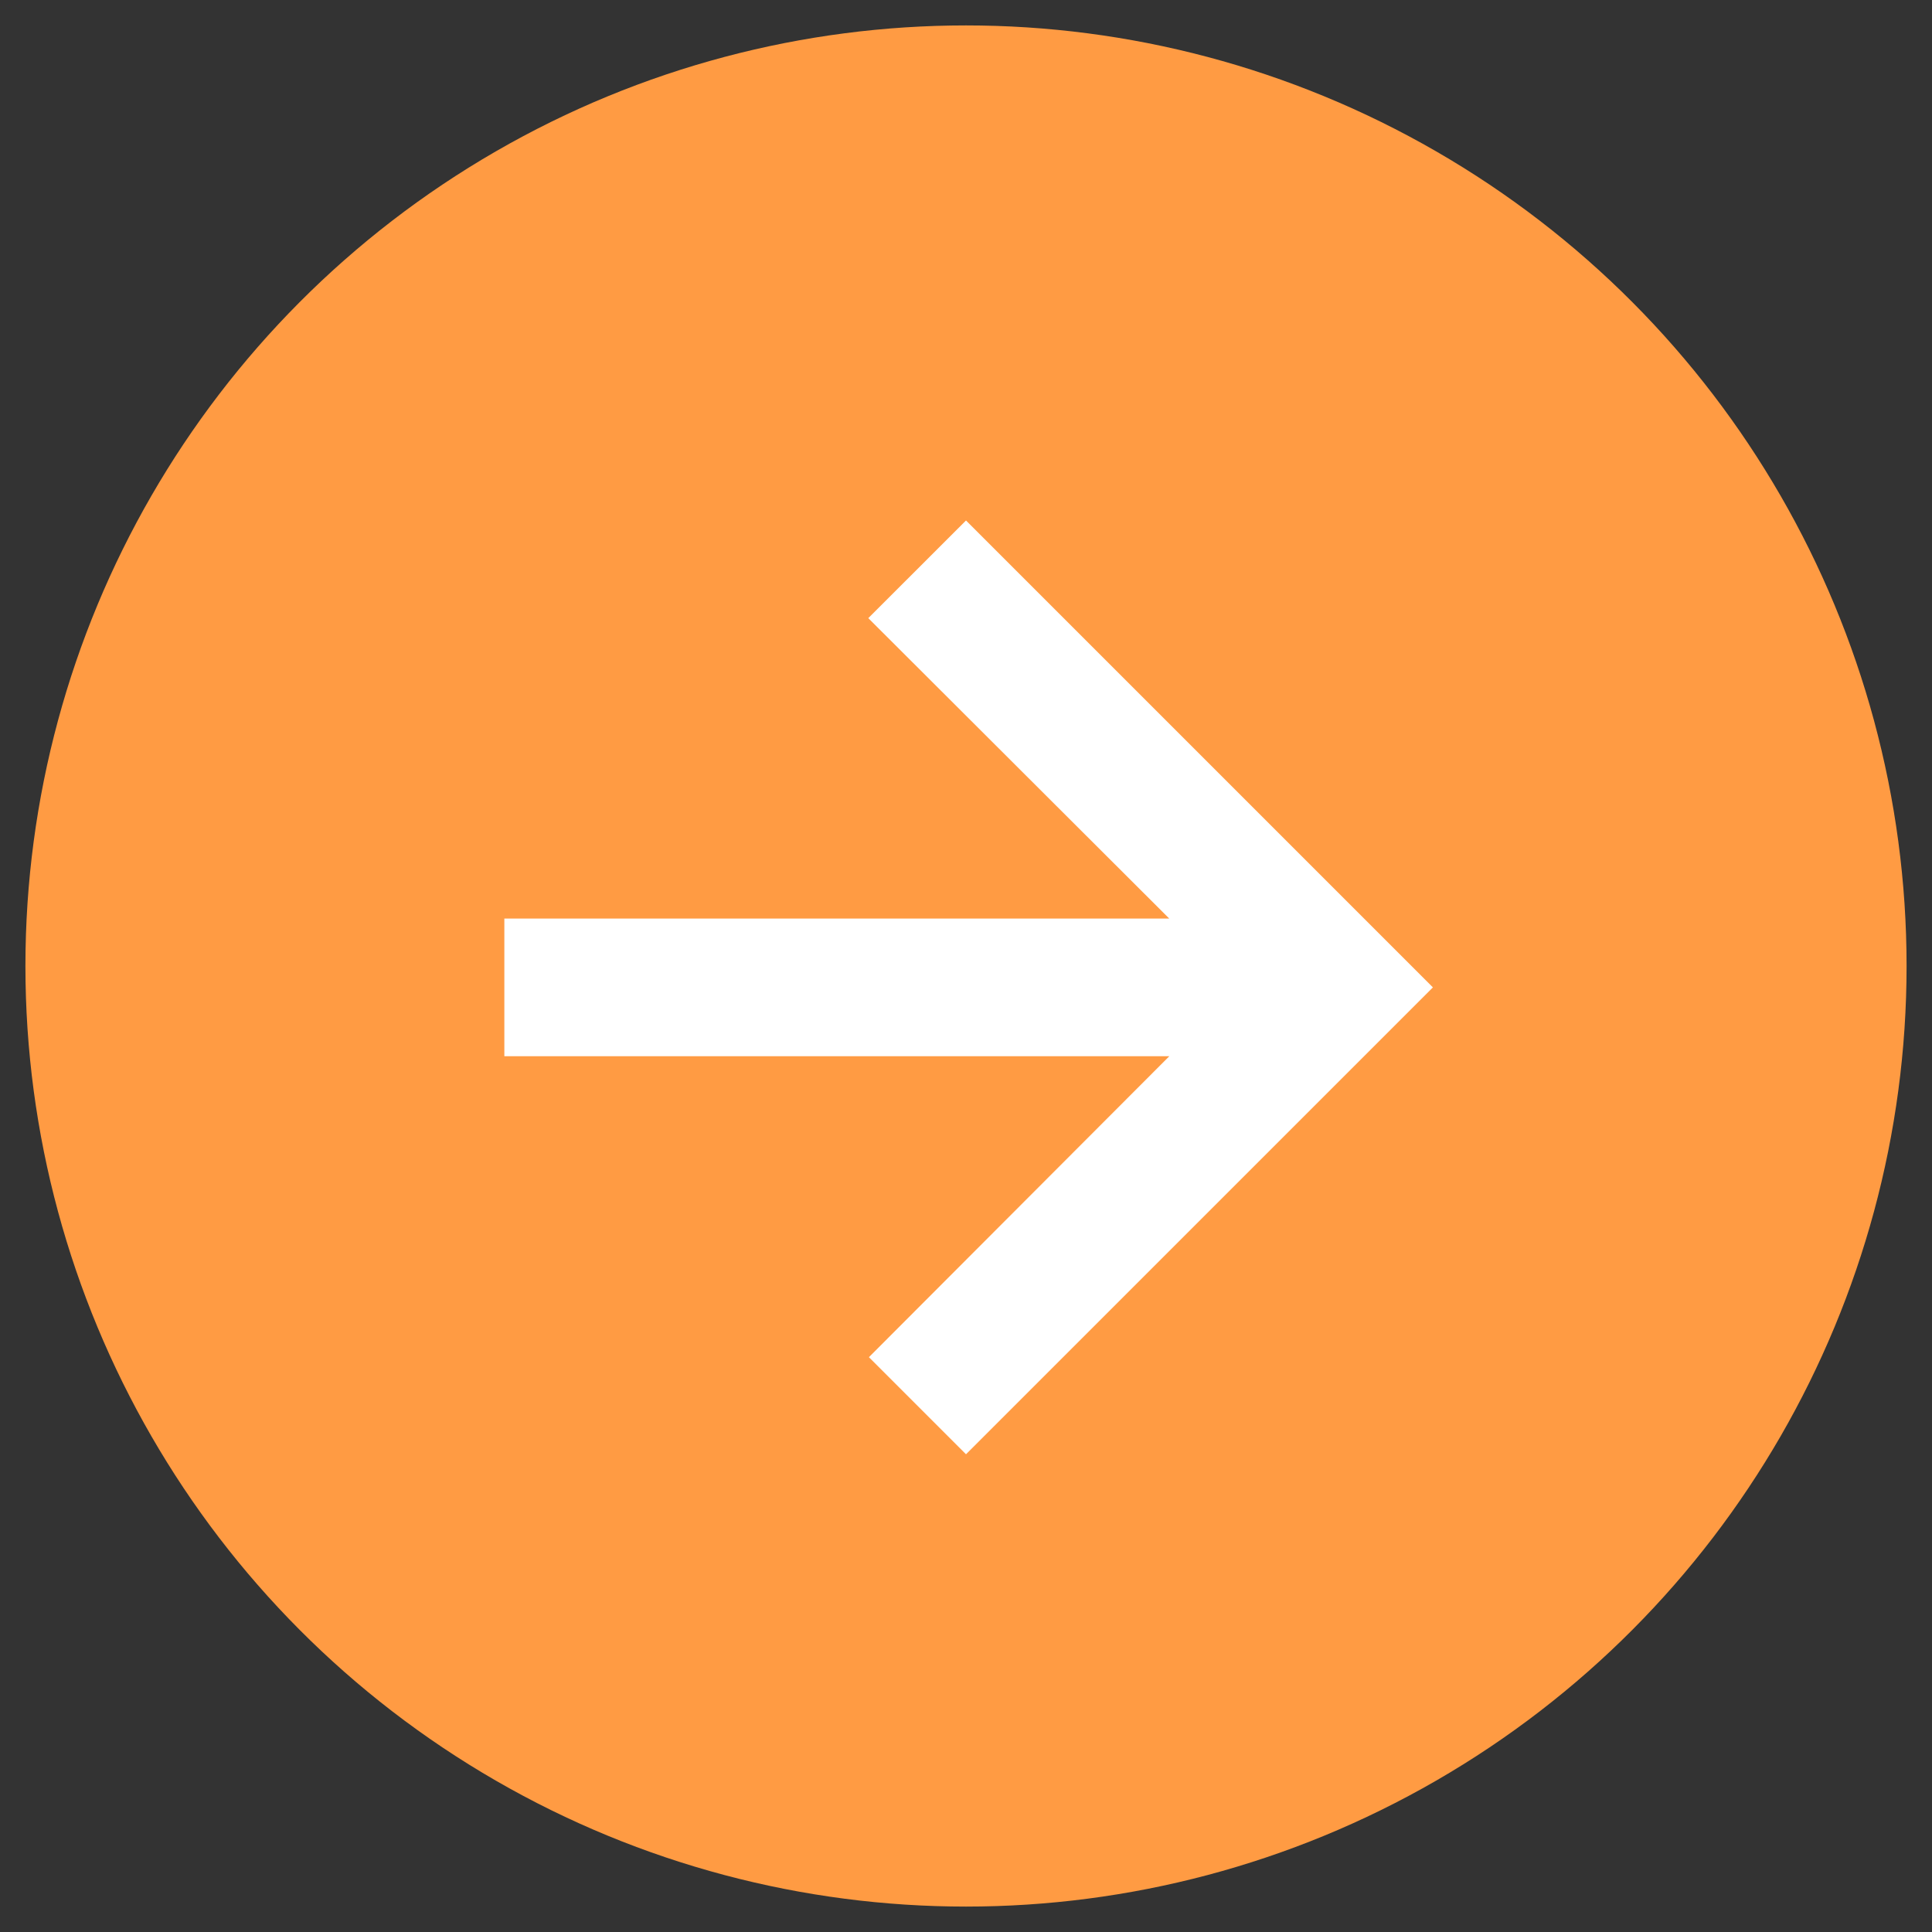 <svg xmlns="http://www.w3.org/2000/svg" width="38" height="38" viewBox="0 0 38 38">
    <rect x="0" y="0" width="38" height="38" fill="#333333" stroke="none"/>
    <g fill="none" fill-rule="evenodd" transform="translate(.5 .5)">
        <circle cx="18.5" cy="18.5" r="18.5" fill="#FF9B43"/>
        <path d="M5.466 5.886v26.069h26.068V5.886z"/>
        <path fill="#FFF" fill-rule="nonzero" stroke="#FFF" stroke-width=".5" d="M18.5 27.75l-1.556-1.556 6.158-6.17H9.67v-2.207h13.432l-6.17-6.159 1.568-1.567 8.83 8.83z"/>
    </g>
</svg>
